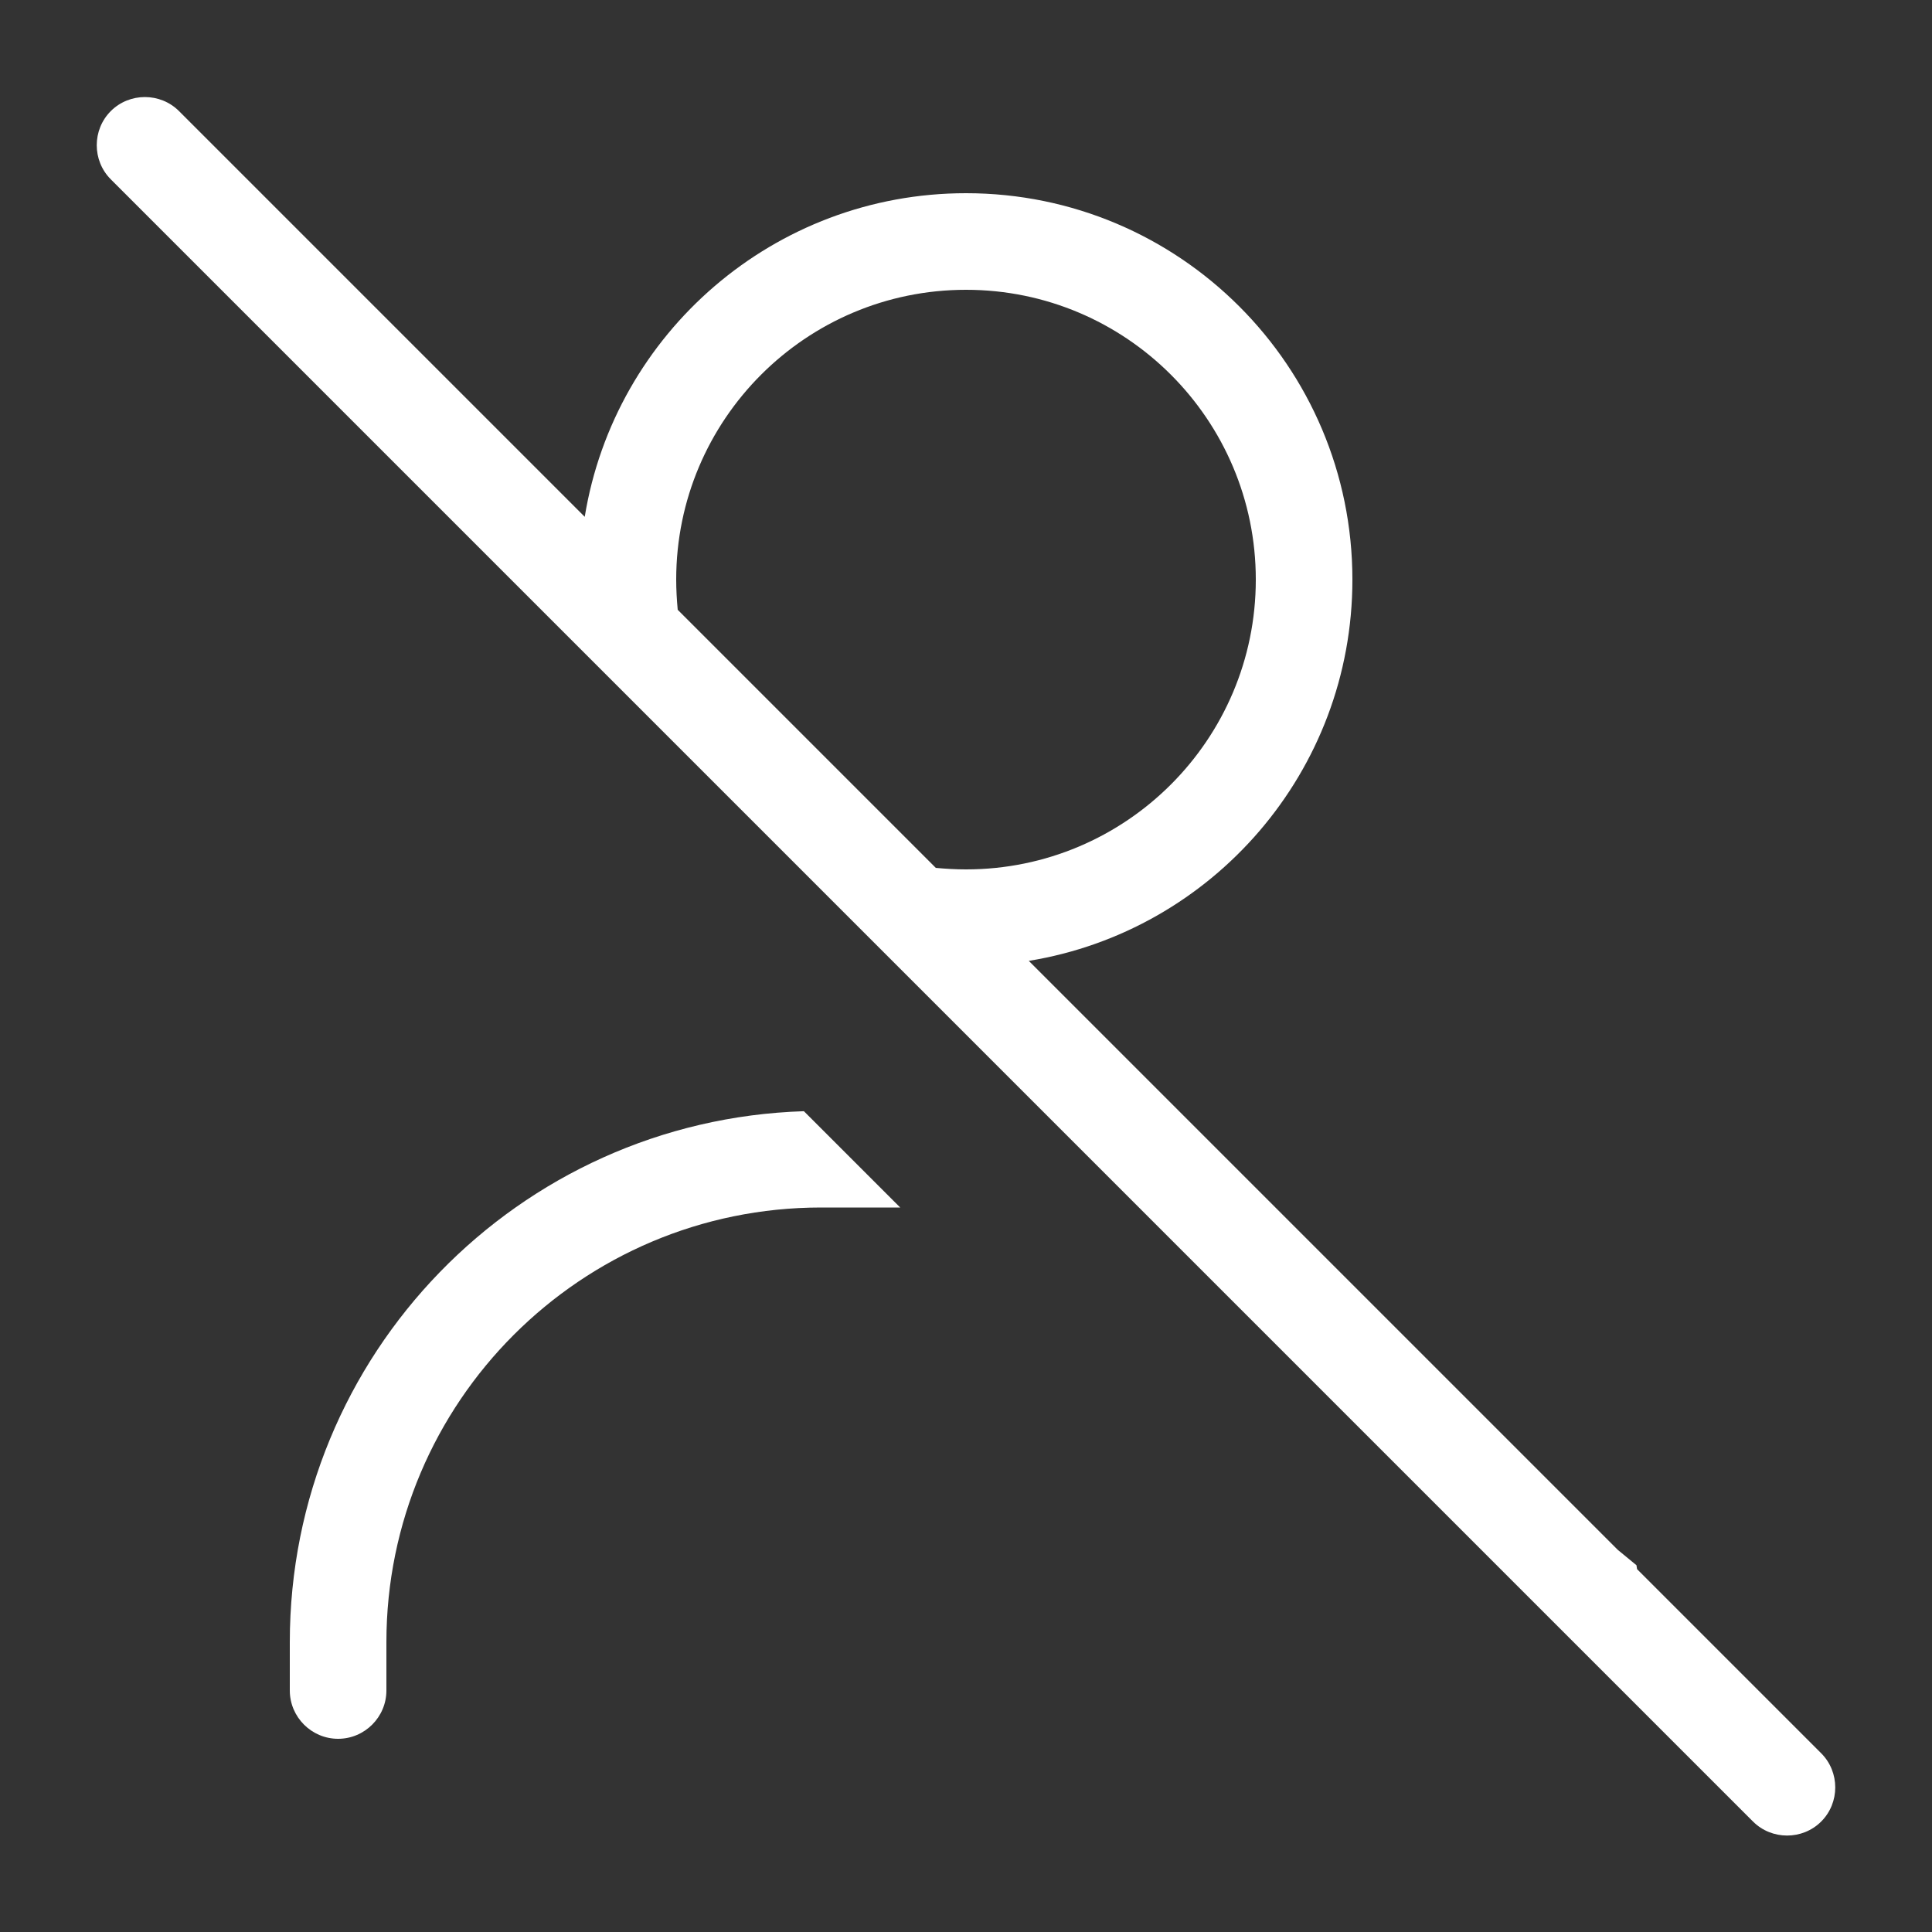 <svg xmlns="http://www.w3.org/2000/svg" viewBox="0 0 640 640"><rect x="0" y="0" width="640" height="640" fill="#333333" stroke="none"/><!--!Font Awesome Free 7.0.1 by @fontawesome - https://fontawesome.com License - https://fontawesome.com/license/free Copyright 2025 Fonticons, Inc.--><path fill="#ffffff" d="M59.3 36.8C53.1 30.6 42.9 30.6 36.7 36.8C30.5 43 30.5 53.2 36.7 59.4L580.7 603.4C586.9 609.6 597.1 609.6 603.3 603.4C609.5 597.2 609.5 587 603.3 580.8L542.3 519.8C542.2 519.4 542.2 518.9 542.1 518.5L535.9 513.4L340.8 318.3C401.6 308.4 448 255.6 448 192C448 121.3 390.7 64 320 64C256.4 64 203.6 110.4 193.7 171.2L59.3 36.8zM224.5 202C224.2 198.7 224 195.4 224 192C224 139 267 96 320 96C373 96 416 139 416 192C416 245 373 288 320 288C316.6 288 313.3 287.8 310 287.5L224.5 202zM298.2 400L266.3 368.1C171.7 371.1 96 448.7 96 544L96 560C96 568.8 103.2 576 112 576C120.8 576 128 568.8 128 560L128 544C128 464.5 192.5 400 272 400L298.2 400z"/></svg>